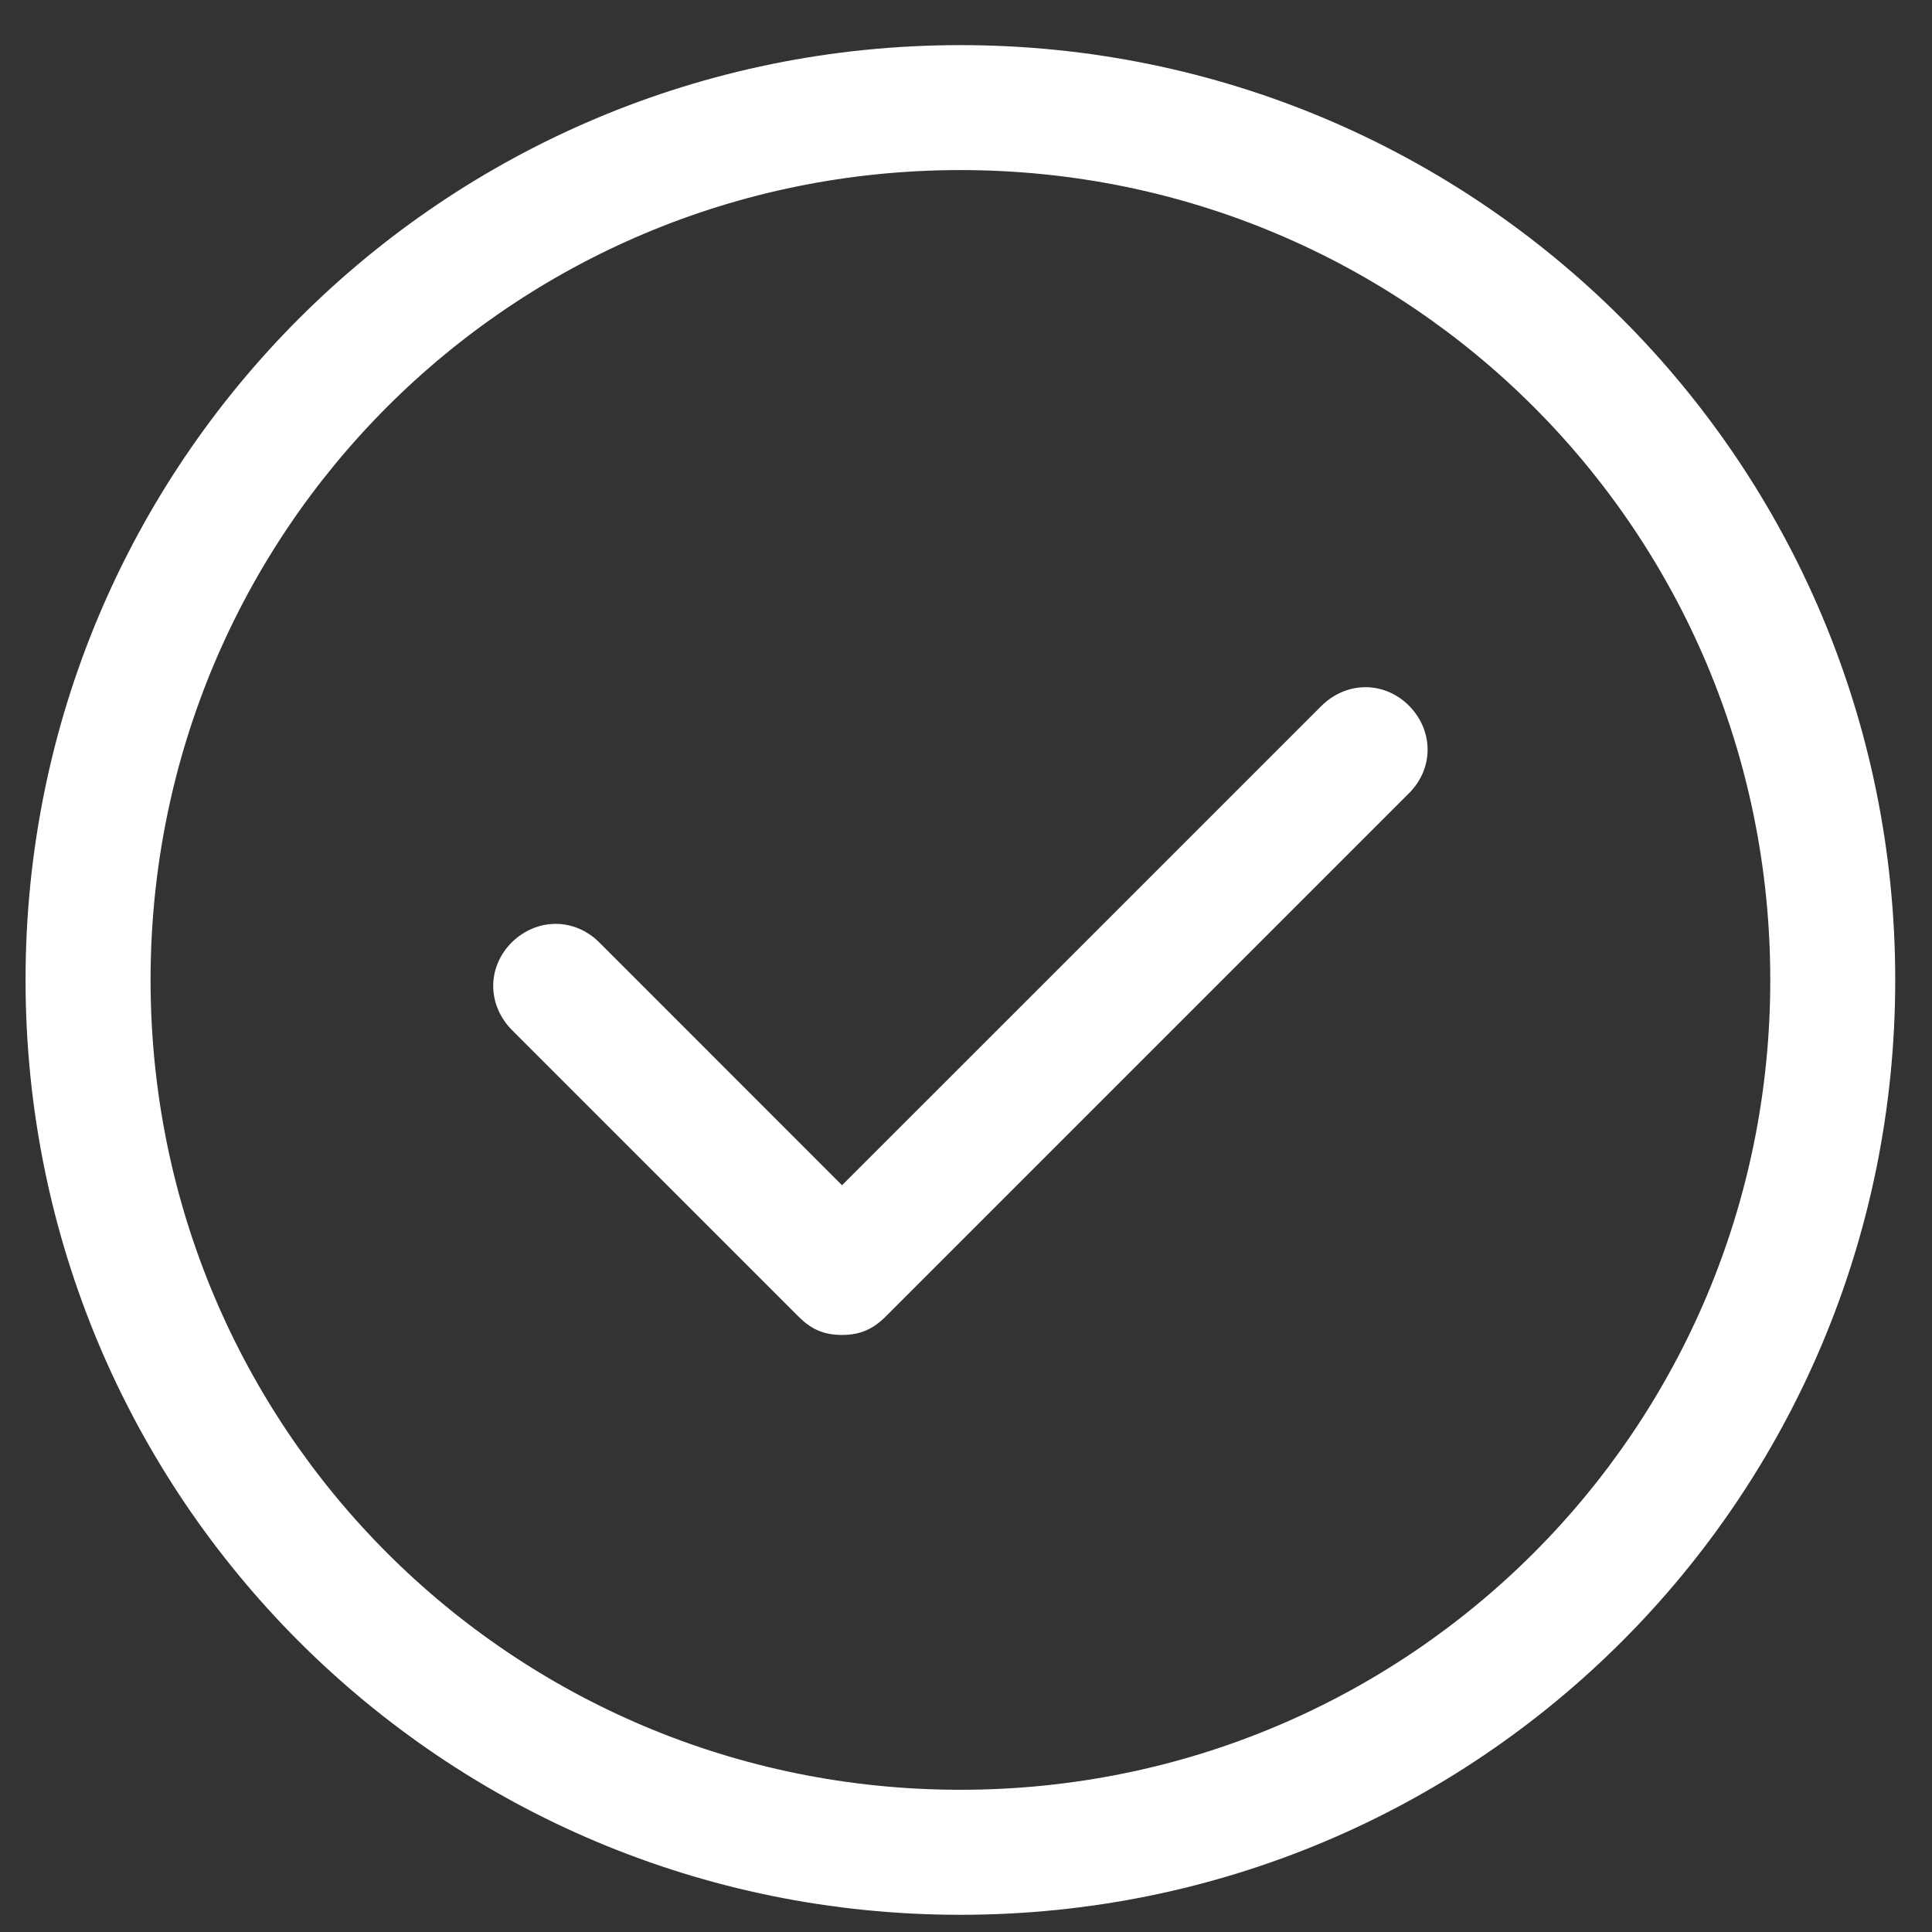 <svg width="31" height="31" viewBox="0 0 31 31" fill="none" xmlns="http://www.w3.org/2000/svg">
<rect x="0" y="0" width="31" height="31" fill="#333333" stroke="none"/>
<path d="M15.41 0.724C7.113 0.724 0.41 7.419 0.41 15.724C0.41 24.028 7.106 30.724 15.41 30.724C23.715 30.724 30.41 24.028 30.41 15.724C30.41 7.419 23.707 0.724 15.41 0.724ZM15.41 28.718C8.211 28.718 2.416 22.922 2.416 15.724C2.416 8.525 8.211 2.729 15.41 2.729C22.609 2.729 28.405 8.525 28.405 15.724C28.405 22.922 22.609 28.718 15.41 28.718Z" fill="white"/>
<path d="M22.609 11.324C22.212 10.927 21.61 10.927 21.206 11.324L13.511 19.018L9.615 15.121C9.218 14.725 8.616 14.725 8.211 15.121C7.815 15.518 7.815 16.12 8.211 16.524L12.81 21.123C13.008 21.321 13.206 21.42 13.511 21.42C13.809 21.42 14.015 21.321 14.213 21.123L22.609 12.727C23.006 12.33 23.006 11.728 22.609 11.324Z" fill="white"/>
</svg>
